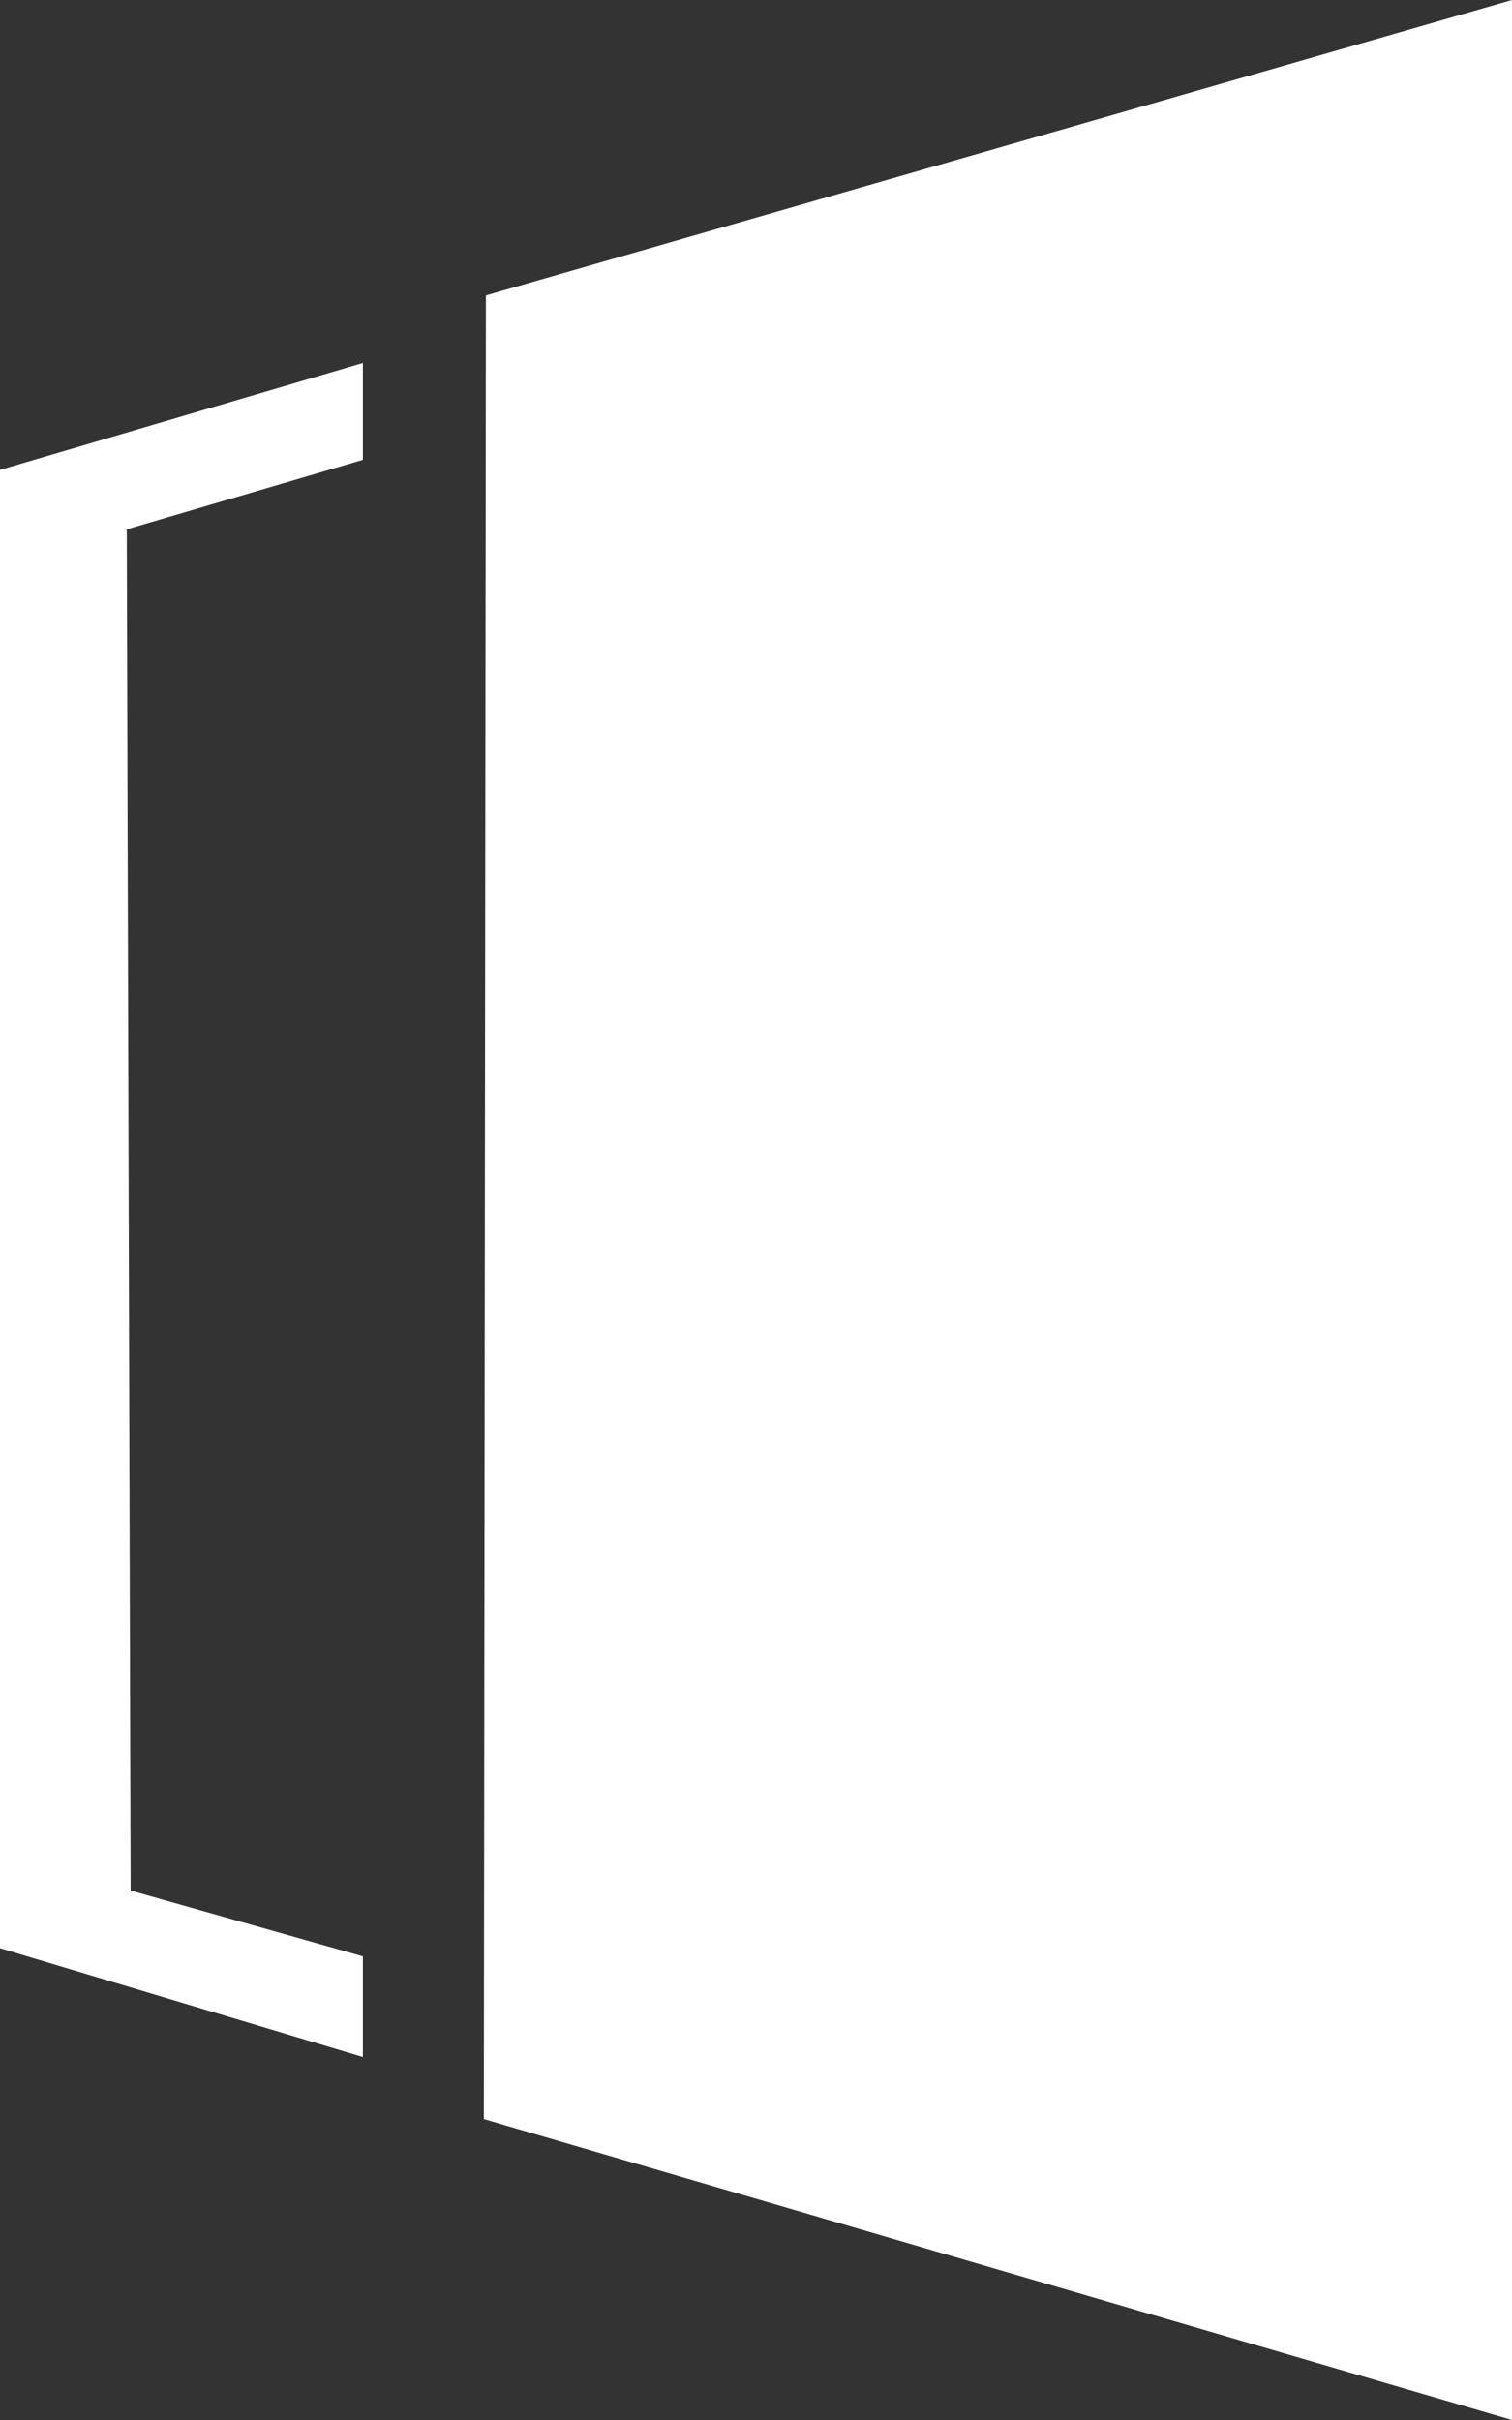 <svg width="25" height="40" viewBox="0 0 25 40" fill="none" xmlns="http://www.w3.org/2000/svg">
<rect x="0" y="0" width="25" height="40" fill="#333333" stroke="none"/>
<path d="M25 0V40L8 35.026L8.034 4.883L25 0Z" fill="white"/>
<path d="M0 7.767L6 6V7.601L2.096 8.749L2.16 31.249L6 32.336V34L0 32.201" fill="white"/>
</svg>
